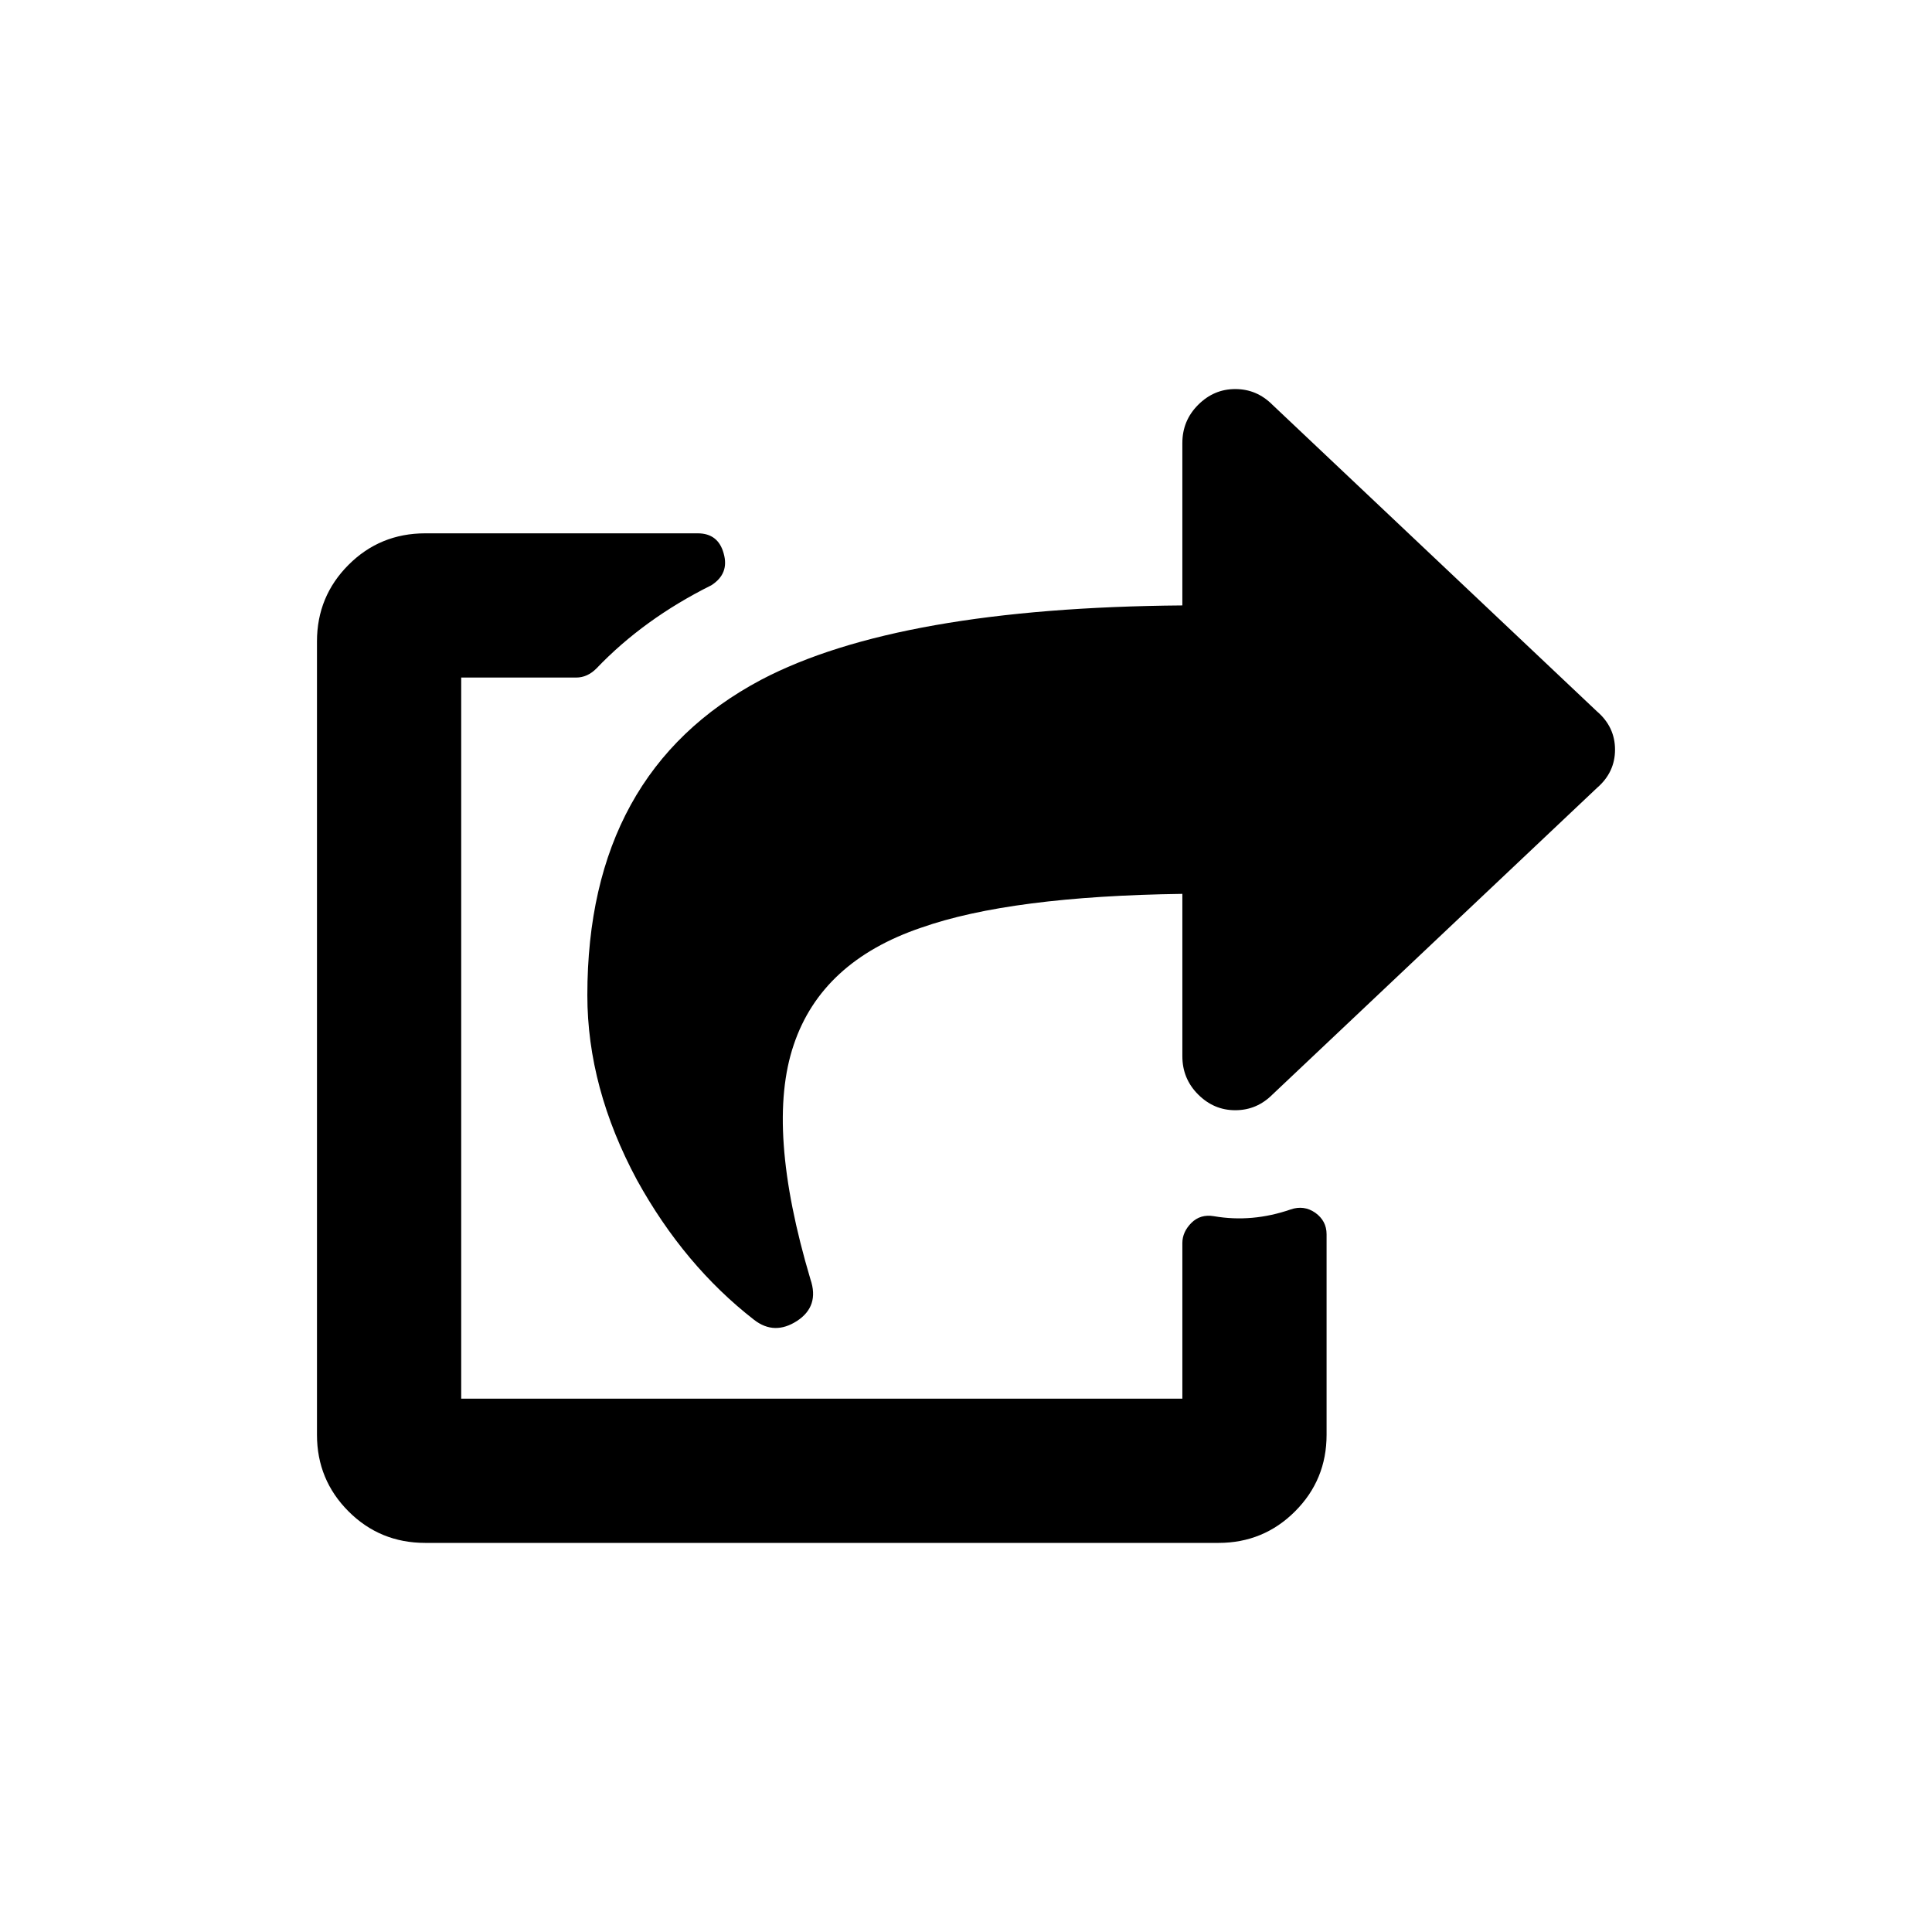 <?xml version="1.0" encoding="UTF-8"?>
<!DOCTYPE svg PUBLIC "-//W3C//DTD SVG 1.1//EN" "http://www.w3.org/Graphics/SVG/1.1/DTD/svg11.dtd">
<!-- Creator: CorelDRAW X8 -->
<svg xmlns="http://www.w3.org/2000/svg" xml:space="preserve" width="64px" height="64px" version="1.1" style="shape-rendering:geometricPrecision; text-rendering:geometricPrecision; image-rendering:optimizeQuality; fill-rule:evenodd; clip-rule:evenodd"
viewBox="0 0 639608 639608"
 xmlns:xlink="http://www.w3.org/1999/xlink">
 <defs>
  <style type="text/css">
   <![CDATA[
    .fil1 {fill:none}
    .fil0 {fill:black;fill-rule:nonzero}
   ]]>
  </style>
 </defs>
 <g id="Ebene_x0020_1">
  <path class="fil0" d="M528687 260855c4013,-3447 5984,-7708 5984,-12677 0,-4958 -1971,-9231 -5984,-12666l-107405 -101478c-3493,-3506 -7566,-5229 -12346,-5229 -4710,0 -8783,1723 -12288,5229 -3494,3505 -5218,7696 -5218,12665l0 53732c-62643,507 -109186,8723 -139487,24635 -38327,20373 -57497,55207 -57497,104417 0,20433 5477,40806 16431,61180 10435,18910 23372,34314 38776,46283 4521,3506 9231,3565 14189,378 4969,-3246 6504,-7826 4461,-13811 -9927,-33357 -11780,-59208 -5536,-77610 6174,-18403 20244,-31316 42140,-38765 19867,-6999 48704,-10694 86523,-11213l0 53731c0,4970 1724,9172 5218,12678 3505,3494 7578,5217 12288,5217 4780,0 8853,-1723 12346,-5217l107405 -101479zm-137257 150689c0,-2479 1015,-4710 2987,-6693 1983,-1971 4462,-2726 7448,-2219 8475,1464 16939,697 25414,-2231 2927,-1015 5666,-637 8145,1086 2478,1783 3753,4132 3753,7130l0 66397c0,9939 -3494,18402 -10446,25343 -6929,6941 -15404,10435 -25331,10435l-262614 0c-9998,0 -18474,-3494 -25403,-10435 -6940,-6941 -10446,-15404 -10446,-25343l0 -262673c0,-9939 3506,-18402 10446,-25343 6929,-6941 15405,-10435 25403,-10435l90205 0c4521,0 7389,2231 8594,6681 1274,4521 -119,7956 -4073,10506 -14955,7448 -27621,16620 -38068,27562 -1971,1971 -4202,2998 -6681,2998l-38079 0 0 238735 238746 0 0 -51501z"/>
  <rect class="fil1" x="-2" y="-1" width="639607" height="639607"/>
 </g>
</svg>
